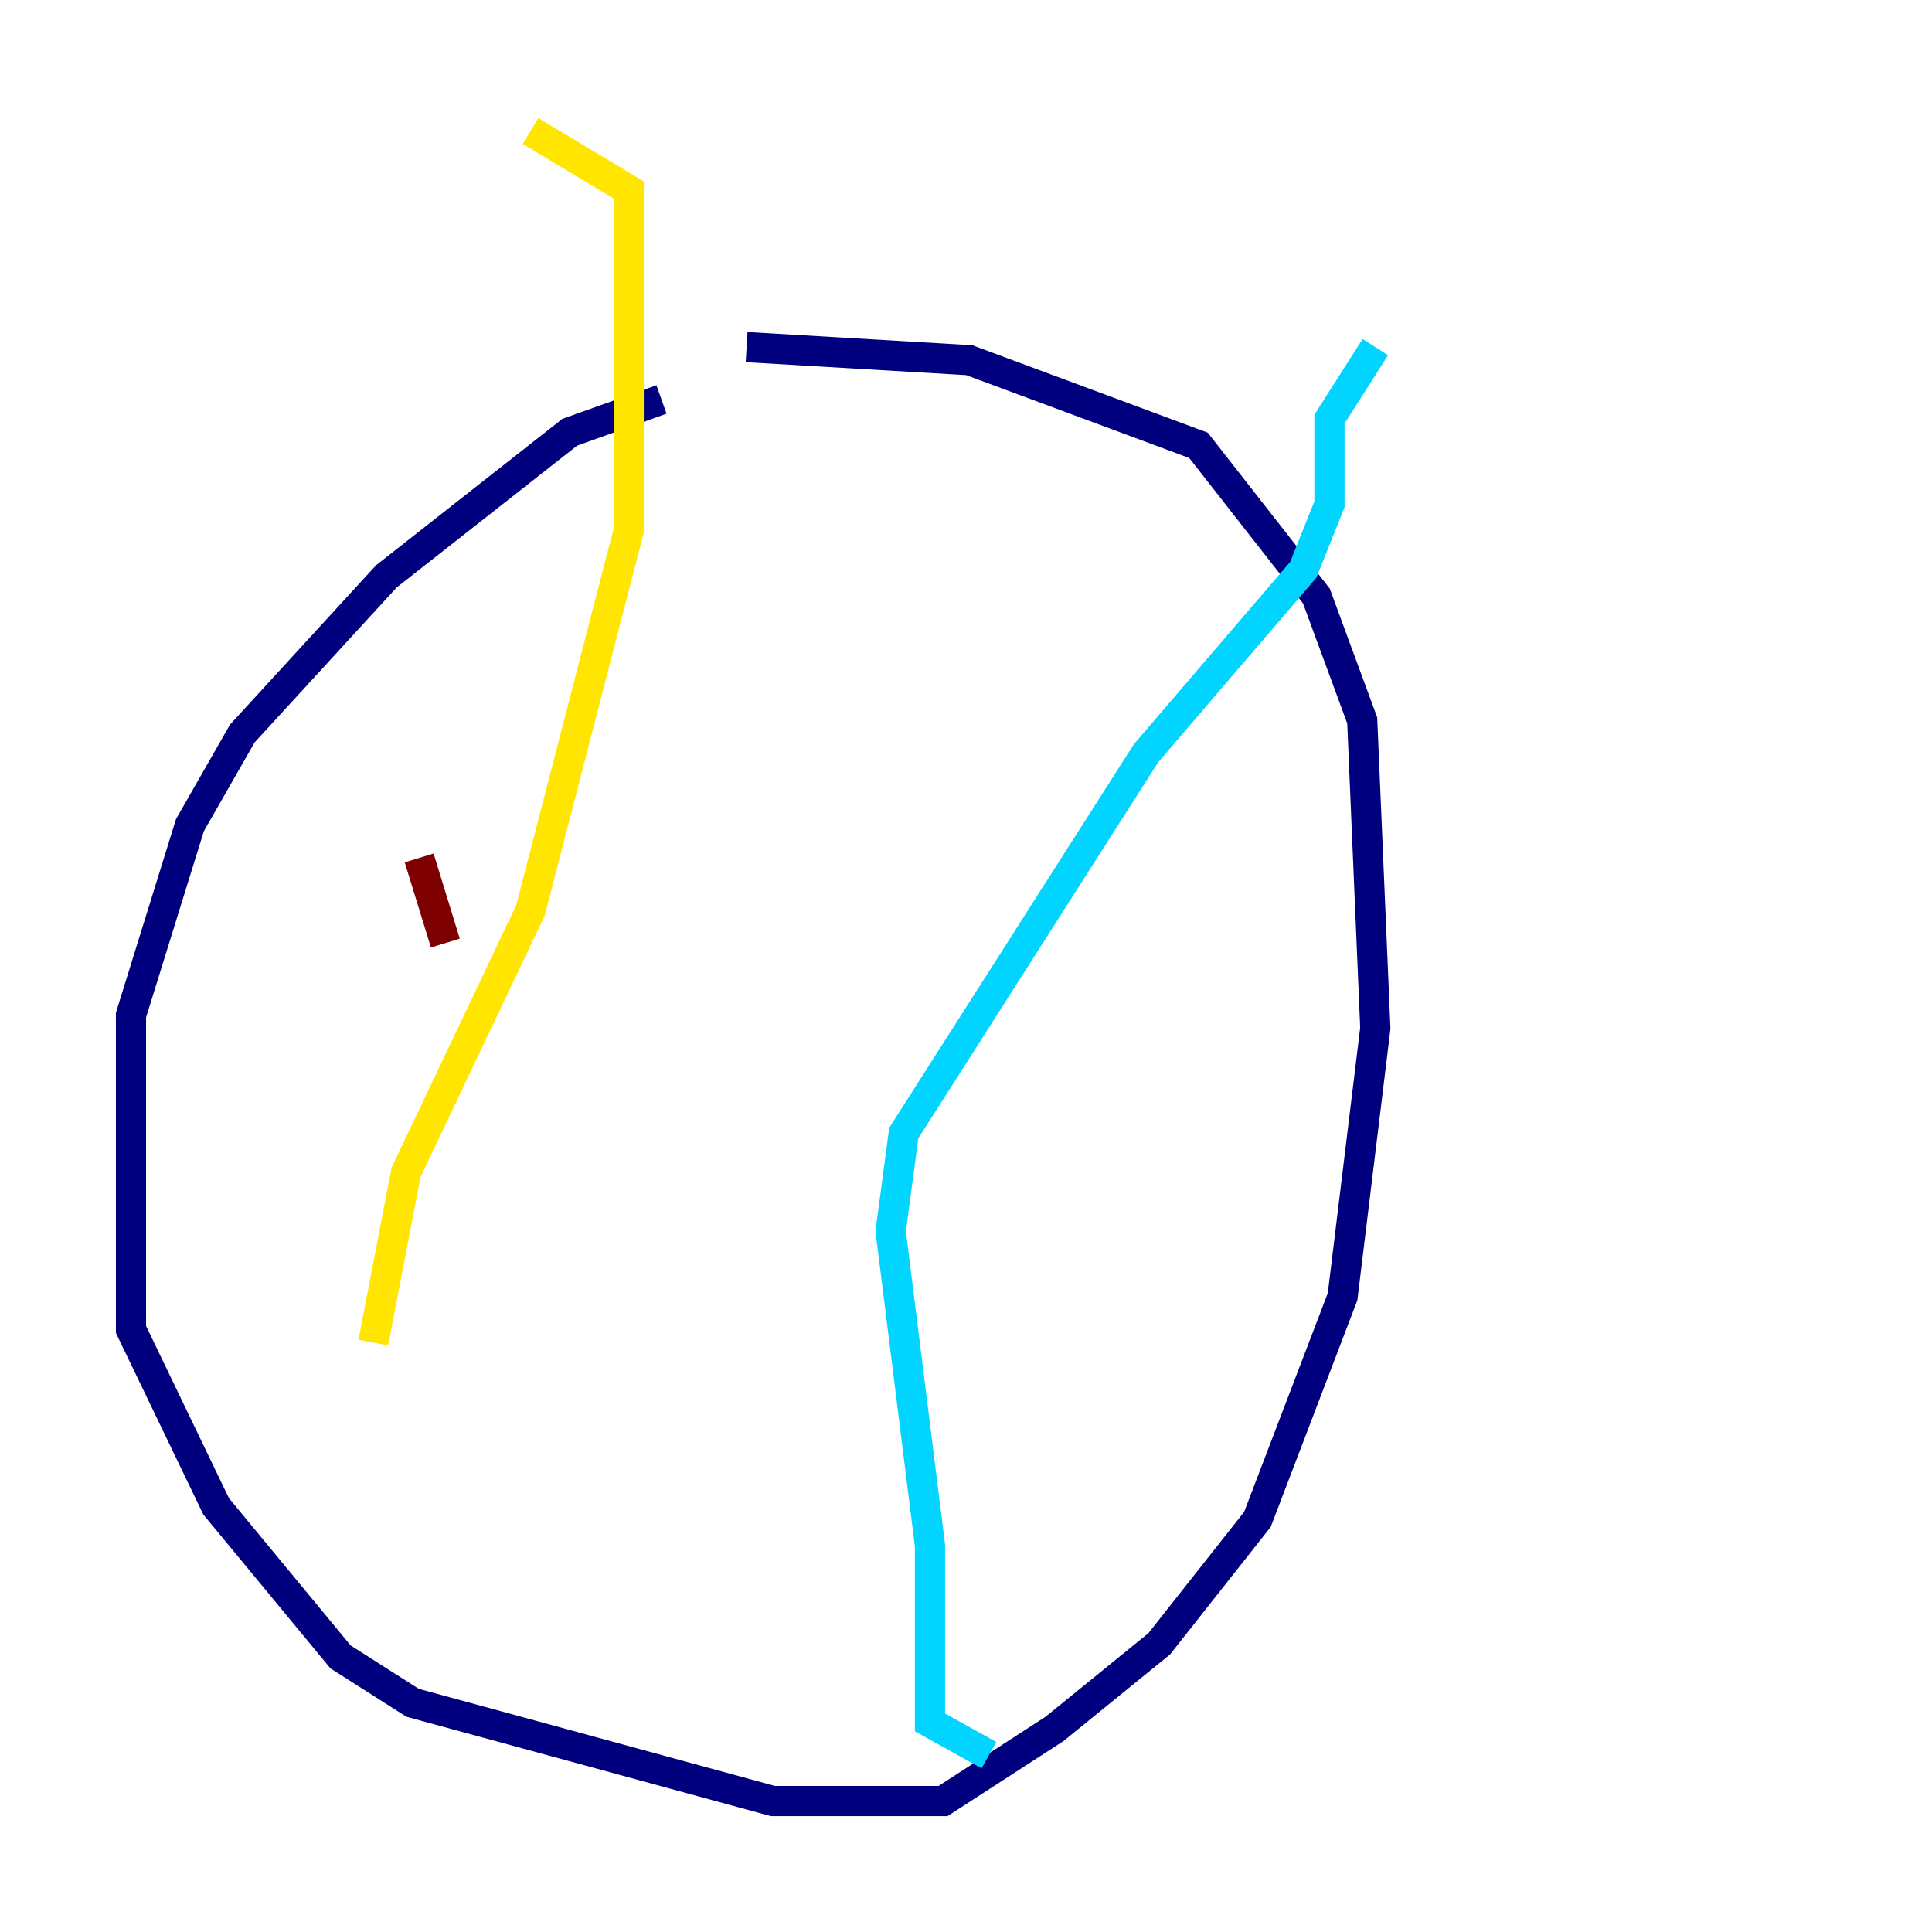 <?xml version="1.0" encoding="utf-8" ?>
<svg baseProfile="tiny" height="128" version="1.2" viewBox="0,0,128,128" width="128" xmlns="http://www.w3.org/2000/svg" xmlns:ev="http://www.w3.org/2001/xml-events" xmlns:xlink="http://www.w3.org/1999/xlink"><defs /><polyline fill="none" points="43.824,26.468 37.749,28.637 25.6,38.183 16.054,48.597 12.583,54.671 8.678,67.254 8.678,88.081 14.319,99.797 22.563,109.776 27.336,112.814 51.2,119.322 62.481,119.322 69.858,114.549 76.8,108.909 83.308,100.664 88.949,85.912 91.119,68.122 90.251,47.729 87.214,39.485 79.403,29.505 64.217,23.864 49.464,22.997" stroke="#00007f" stroke-width="2" /><polyline fill="none" points="91.119,22.997 88.081,27.77 88.081,33.41 86.346,37.749 75.932,49.898 59.878,75.064 59.01,81.573 61.614,102.4 61.614,114.115 65.519,116.285" stroke="#00d4ff" stroke-width="2" /><polyline fill="none" points="24.732,88.949 26.902,77.668 35.146,60.312 41.654,35.146 41.654,12.583 35.146,8.678" stroke="#ffe500" stroke-width="2" /><polyline fill="none" points="27.77,56.841 29.505,62.481" stroke="#7f0000" stroke-width="2" /></svg>